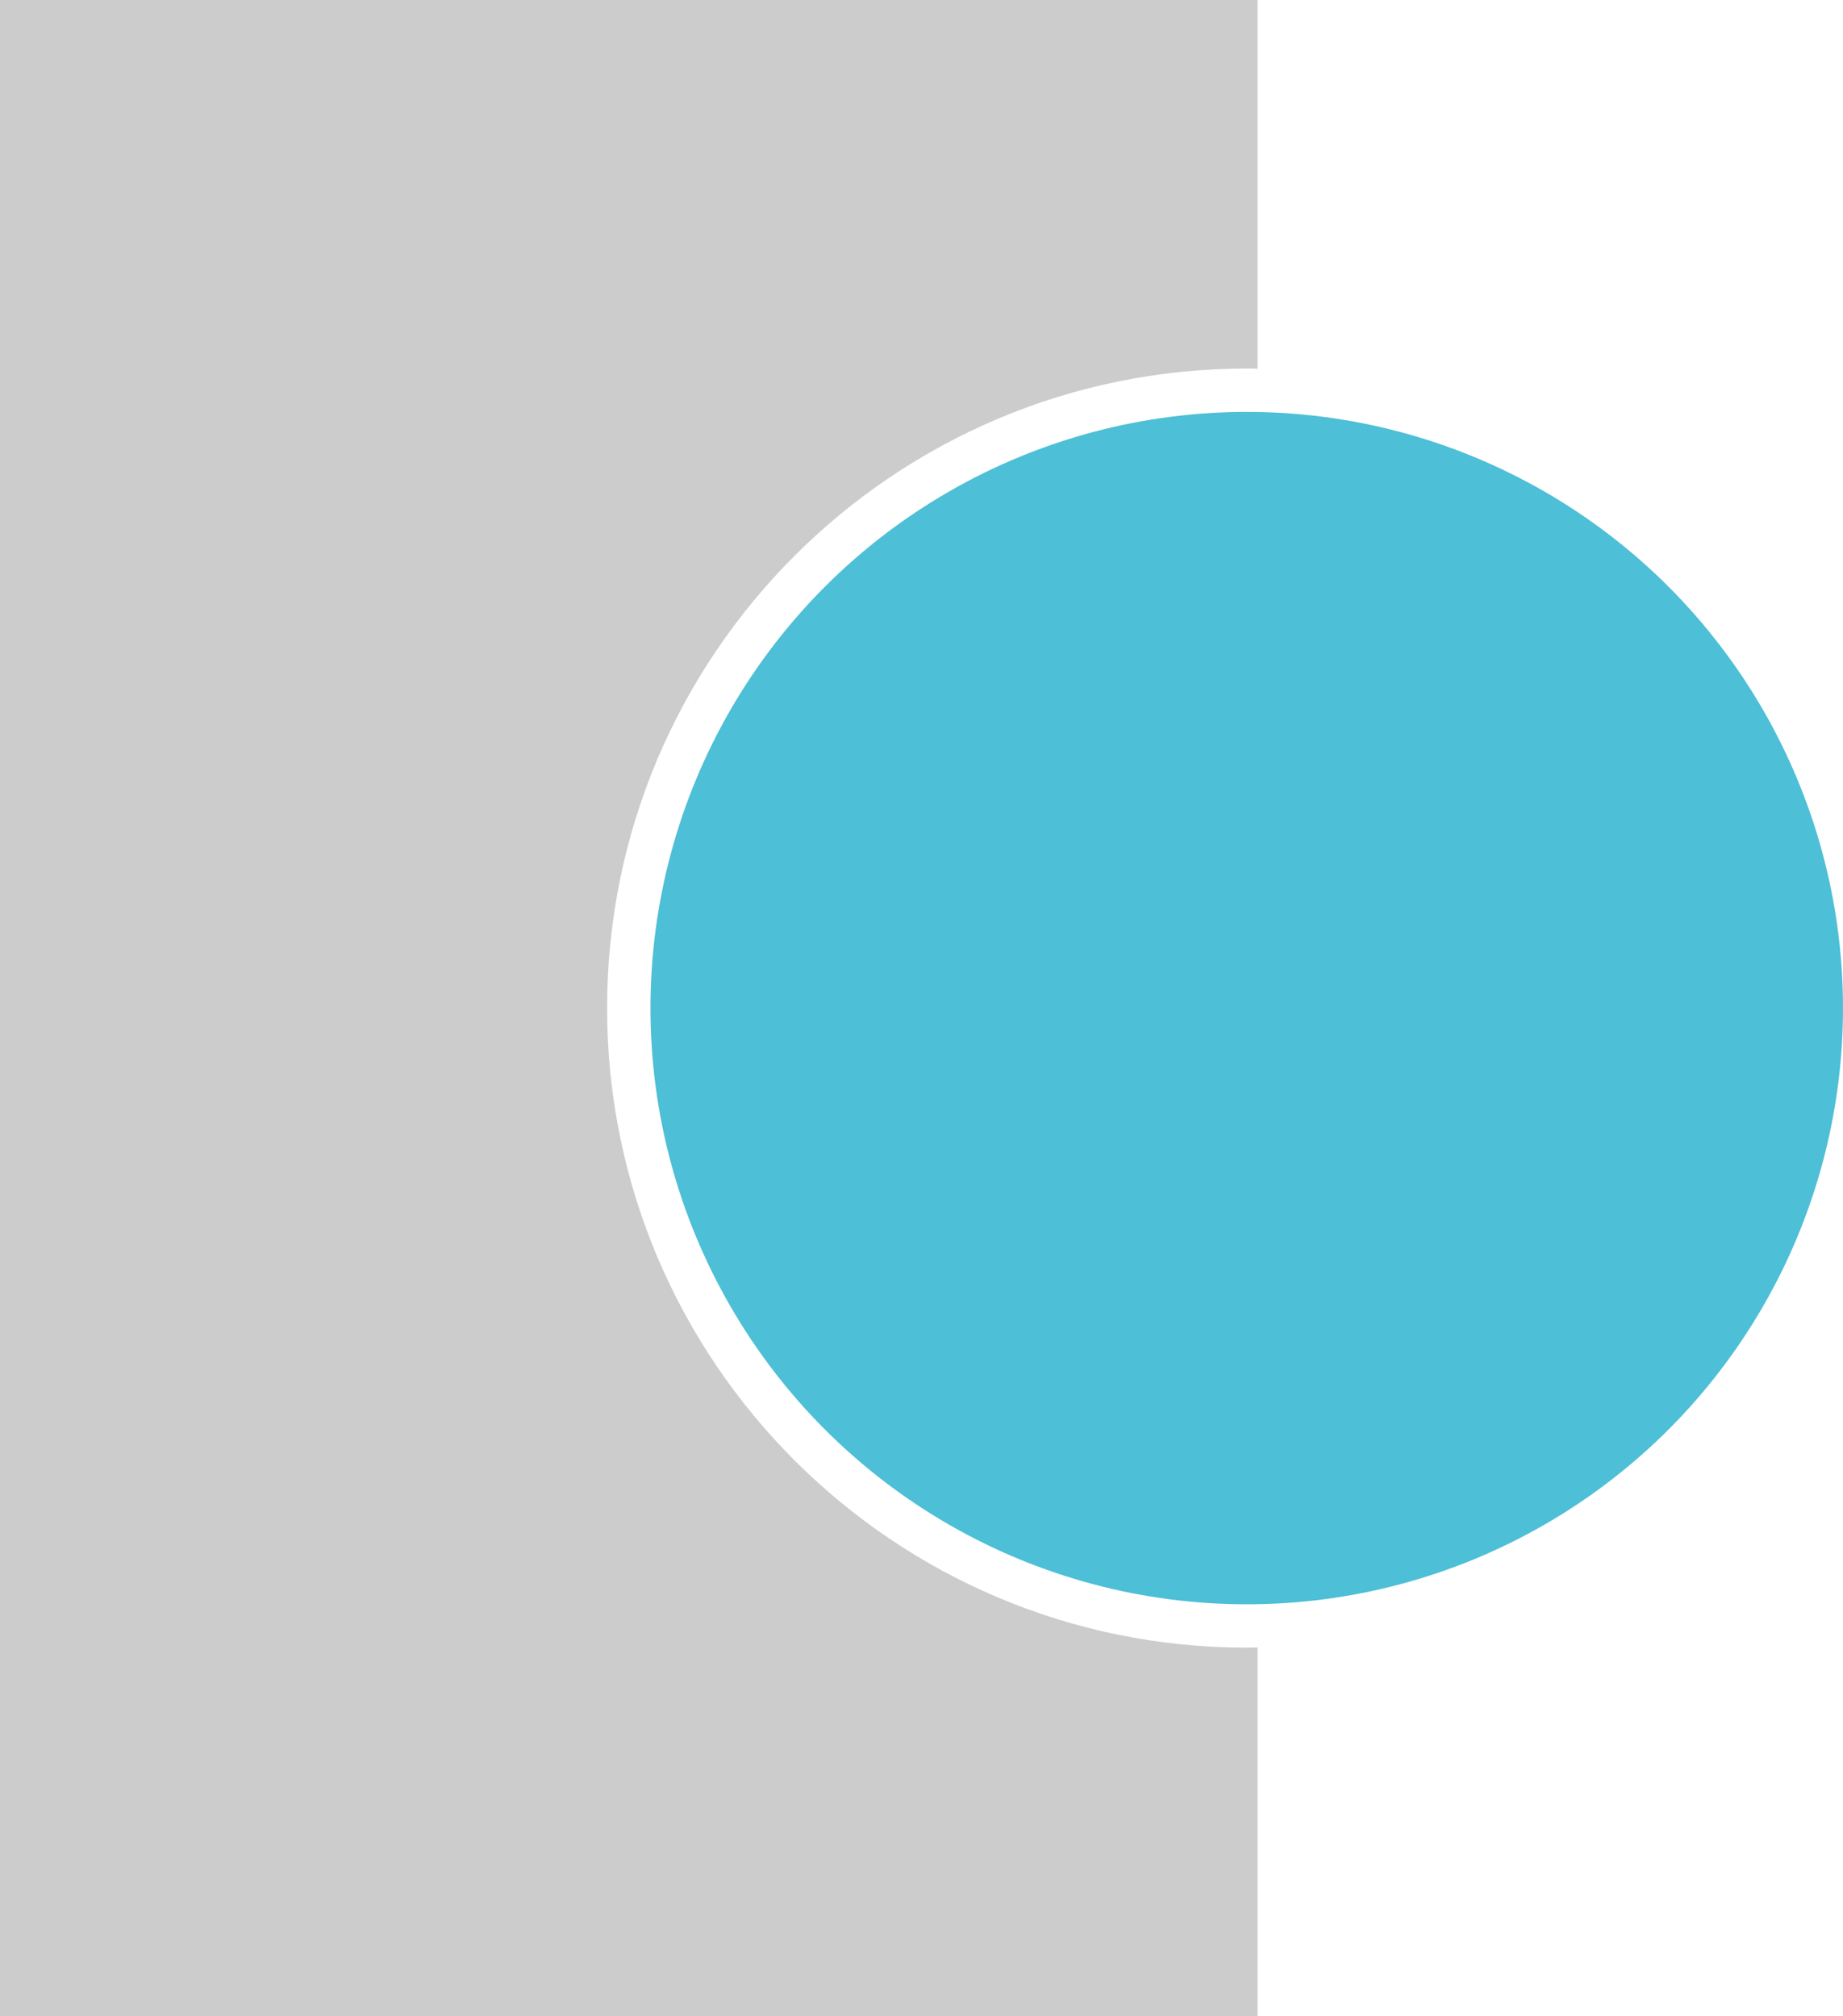 <?xml version="1.0" encoding="UTF-8"?><svg id="Ebene_2" xmlns="http://www.w3.org/2000/svg" viewBox="0 0 85 93"><defs><style>.cls-1{fill:#ccc;}.cls-2{fill:#4dbfd6;}</style></defs><g id="Ebene_1-2"><g><path class="cls-1" d="M57.5,76c-16.29,0-29.5-13.21-29.5-29.5s13.21-29.5,29.5-29.5c.17,0,.33,0,.5,.01V0H0V93H58v-17.01c-.17,0-.33,.01-.5,.01Z"/><circle class="cls-2" cx="57.5" cy="46.5" r="27.5"/></g></g></svg>